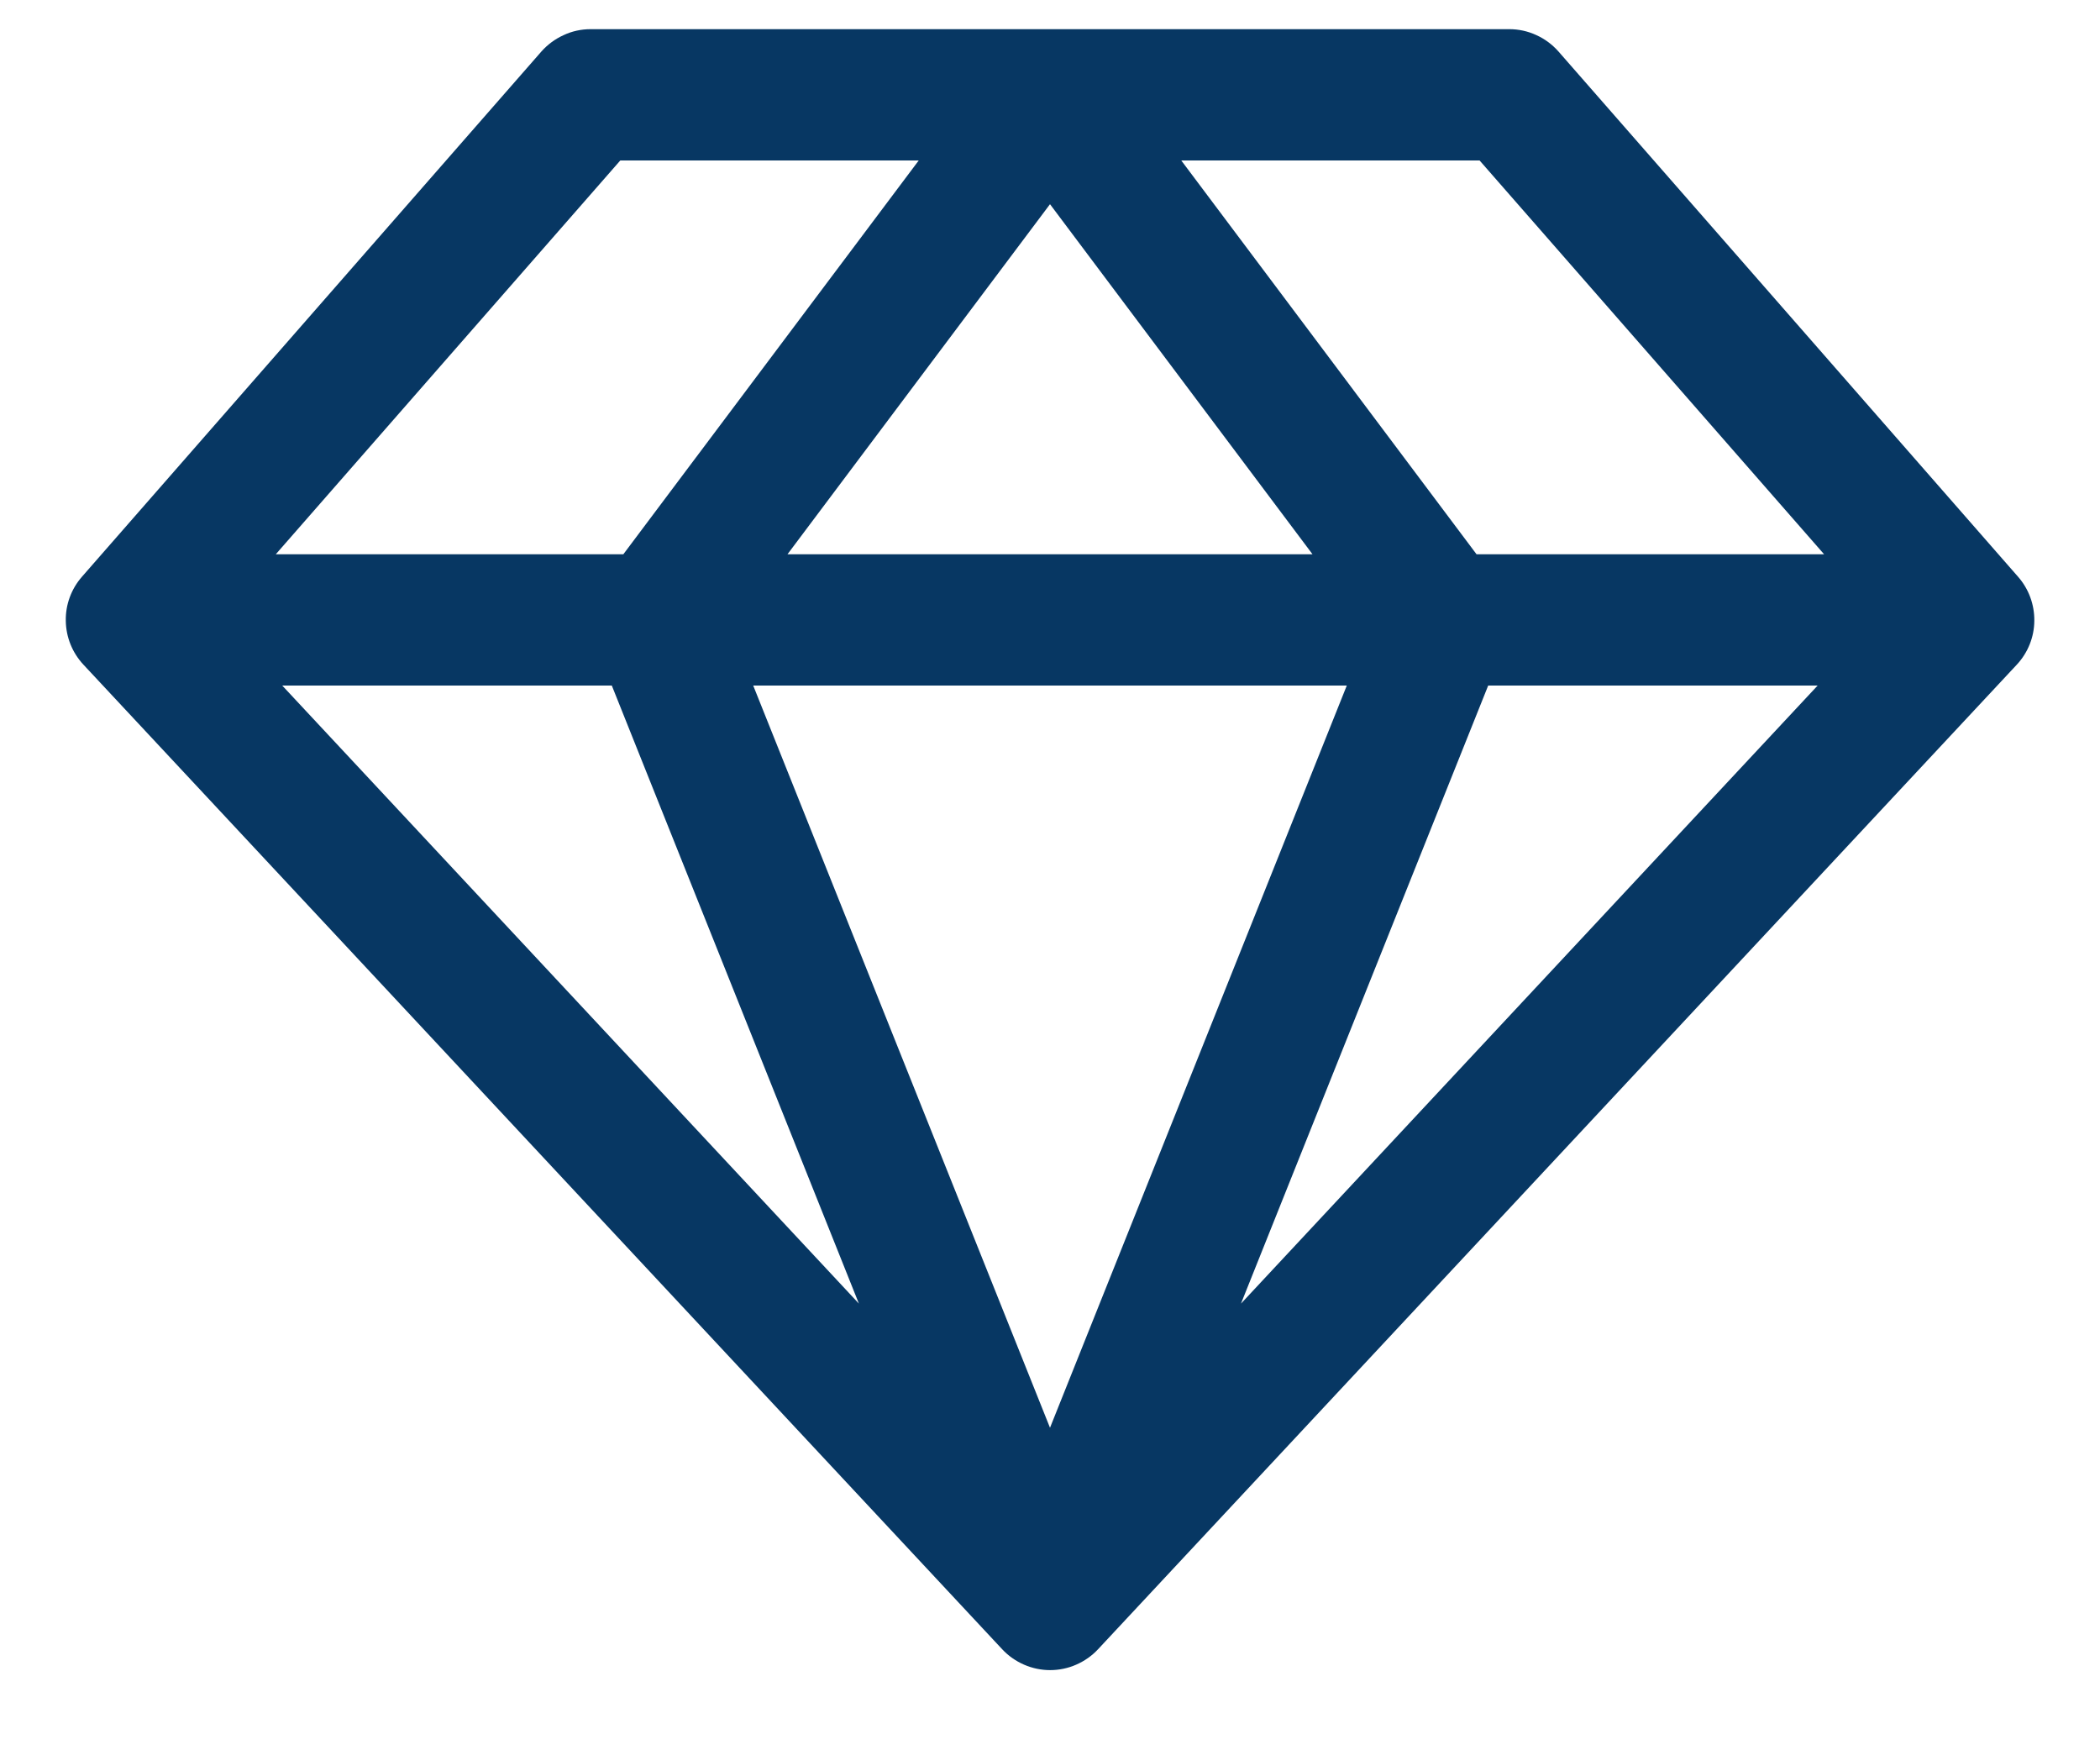 <svg width="18" height="15" viewBox="0 0 18 15" fill="none" xmlns="http://www.w3.org/2000/svg">
<path d="M17.297 4.942L13.359 0.442C13.306 0.382 13.242 0.334 13.169 0.301C13.096 0.267 13.017 0.25 12.937 0.25H5.062C4.982 0.25 4.903 0.267 4.831 0.301C4.758 0.334 4.693 0.382 4.64 0.442L0.703 4.942C0.611 5.047 0.561 5.182 0.564 5.321C0.566 5.461 0.62 5.594 0.715 5.696L8.59 14.134C8.642 14.19 8.706 14.235 8.777 14.266C8.848 14.297 8.924 14.313 9.001 14.313C9.078 14.313 9.155 14.297 9.225 14.266C9.296 14.235 9.36 14.19 9.412 14.134L17.287 5.696C17.382 5.594 17.436 5.46 17.437 5.321C17.439 5.182 17.389 5.046 17.297 4.942ZM15.635 4.75H12.656L10.125 1.375H12.682L15.635 4.75ZM5.244 5.875L7.362 11.172L2.419 5.875H5.244ZM11.544 5.875L9 12.236L6.456 5.875H11.544ZM6.75 4.75L9 1.75L11.25 4.75H6.75ZM12.756 5.875H15.58L10.637 11.172L12.756 5.875ZM5.317 1.375H7.875L5.343 4.75H2.364L5.317 1.375Z" fill="#073763"/>
</svg>
